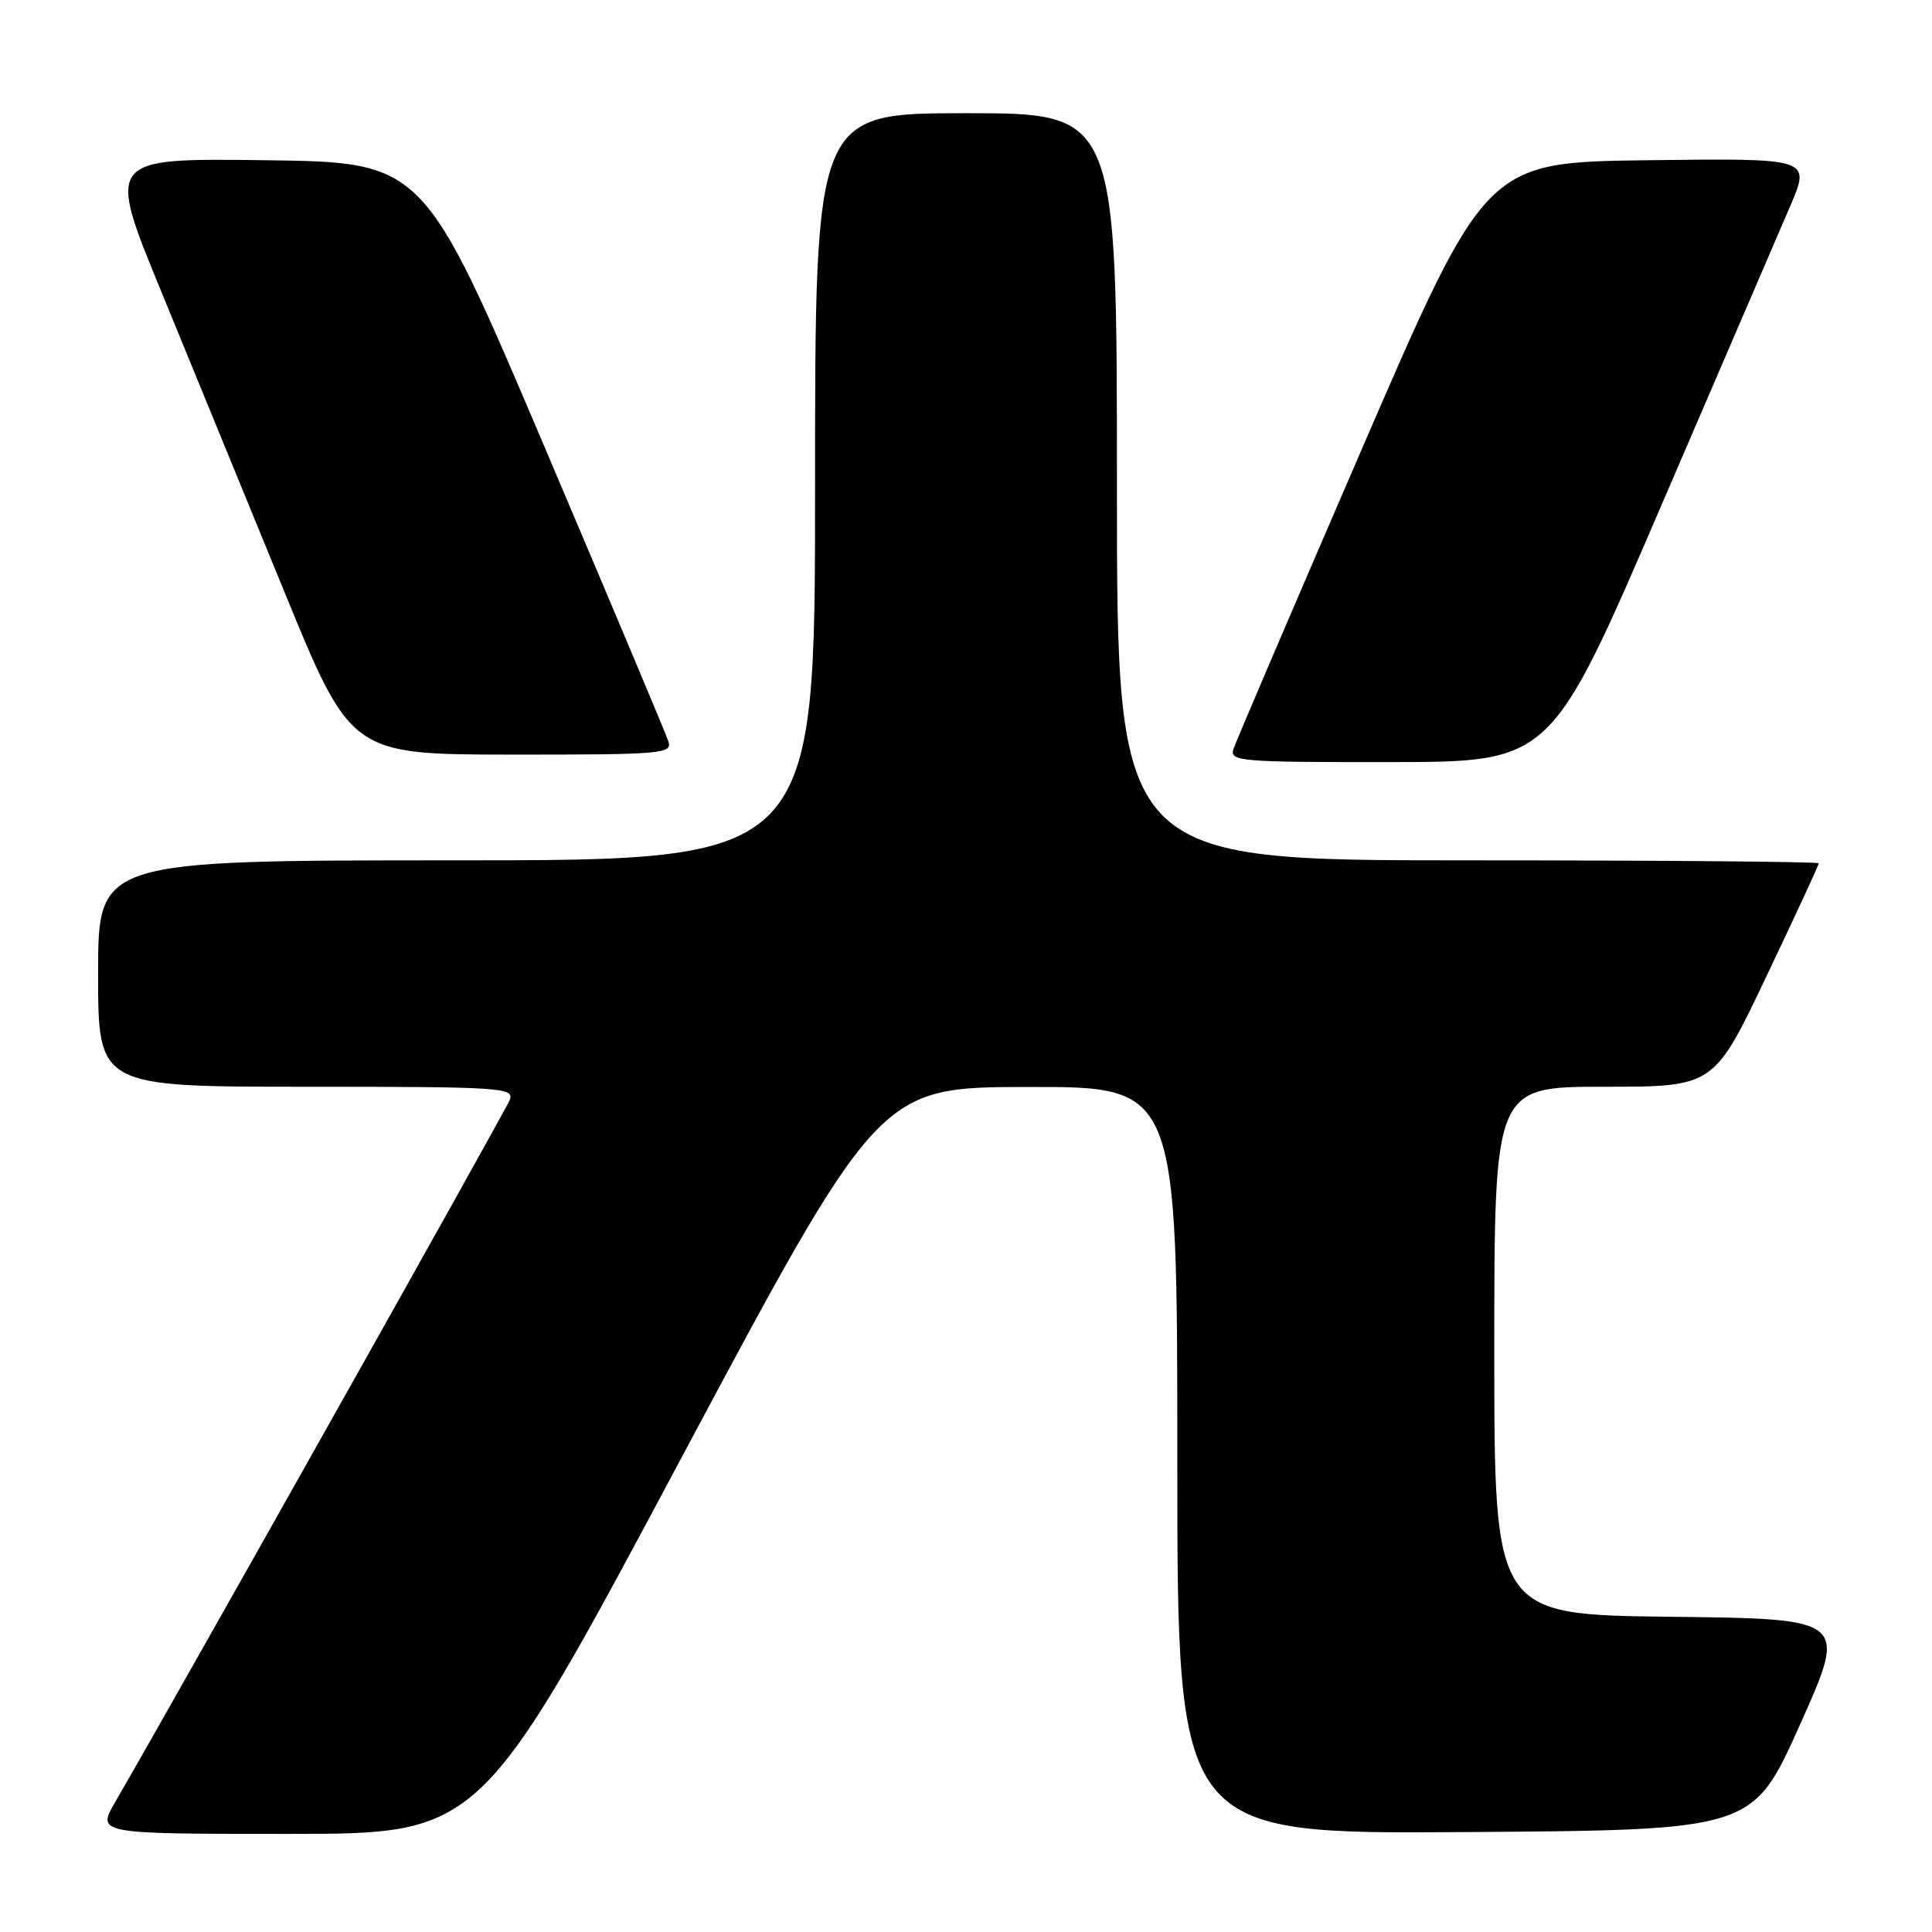 <?xml version="1.0" encoding="UTF-8" standalone="no"?>
<!DOCTYPE svg PUBLIC "-//W3C//DTD SVG 1.1//EN" "http://www.w3.org/Graphics/SVG/1.1/DTD/svg11.dtd" >
<svg xmlns="http://www.w3.org/2000/svg" xmlns:xlink="http://www.w3.org/1999/xlink" version="1.1" viewBox="0 0 256 256">
 <g >
 <path fill="currentColor"
d=" M 90.10 193.53 C 116.50 144.05 116.50 144.05 136.25 144.03 C 156.00 144.00 156.00 144.00 156.00 193.51 C 156.00 243.02 156.00 243.02 194.12 242.76 C 232.25 242.50 232.25 242.50 238.52 228.50 C 244.79 214.50 244.79 214.50 221.39 214.23 C 198.00 213.96 198.00 213.96 198.00 178.98 C 198.00 144.00 198.00 144.00 212.55 144.00 C 227.10 144.00 227.10 144.00 234.05 129.39 C 237.87 121.36 241.00 114.61 241.00 114.39 C 241.00 114.18 220.07 114.00 194.50 114.00 C 148.00 114.00 148.00 114.00 148.00 64.50 C 148.00 15.00 148.00 15.00 128.00 15.00 C 108.00 15.00 108.00 15.00 108.00 64.50 C 108.00 114.00 108.00 114.00 60.50 114.00 C 13.00 114.00 13.00 114.00 13.00 129.00 C 13.00 144.00 13.00 144.00 40.61 144.00 C 66.42 144.00 68.17 144.11 67.55 145.74 C 66.99 147.18 23.44 224.68 15.28 238.75 C 12.81 243.00 12.81 243.00 38.25 243.00 C 63.69 243.00 63.69 243.00 90.10 193.53 Z  M 220.00 67.29 C 227.97 48.77 235.72 30.77 237.22 27.29 C 239.93 20.96 239.93 20.96 218.41 21.23 C 196.89 21.50 196.89 21.50 180.45 59.50 C 171.41 80.40 163.75 98.29 163.44 99.25 C 162.90 100.88 164.32 101.00 184.18 100.98 C 205.50 100.97 205.50 100.97 220.00 67.29 Z  M 88.57 98.25 C 88.26 97.29 80.83 79.62 72.06 59.00 C 56.12 21.50 56.12 21.50 35.11 21.23 C 14.10 20.96 14.10 20.96 21.41 38.73 C 25.42 48.50 32.71 66.28 37.61 78.24 C 46.50 99.97 46.50 99.97 67.82 99.99 C 87.67 100.00 89.10 99.88 88.57 98.25 Z "/>
</g>
</svg>